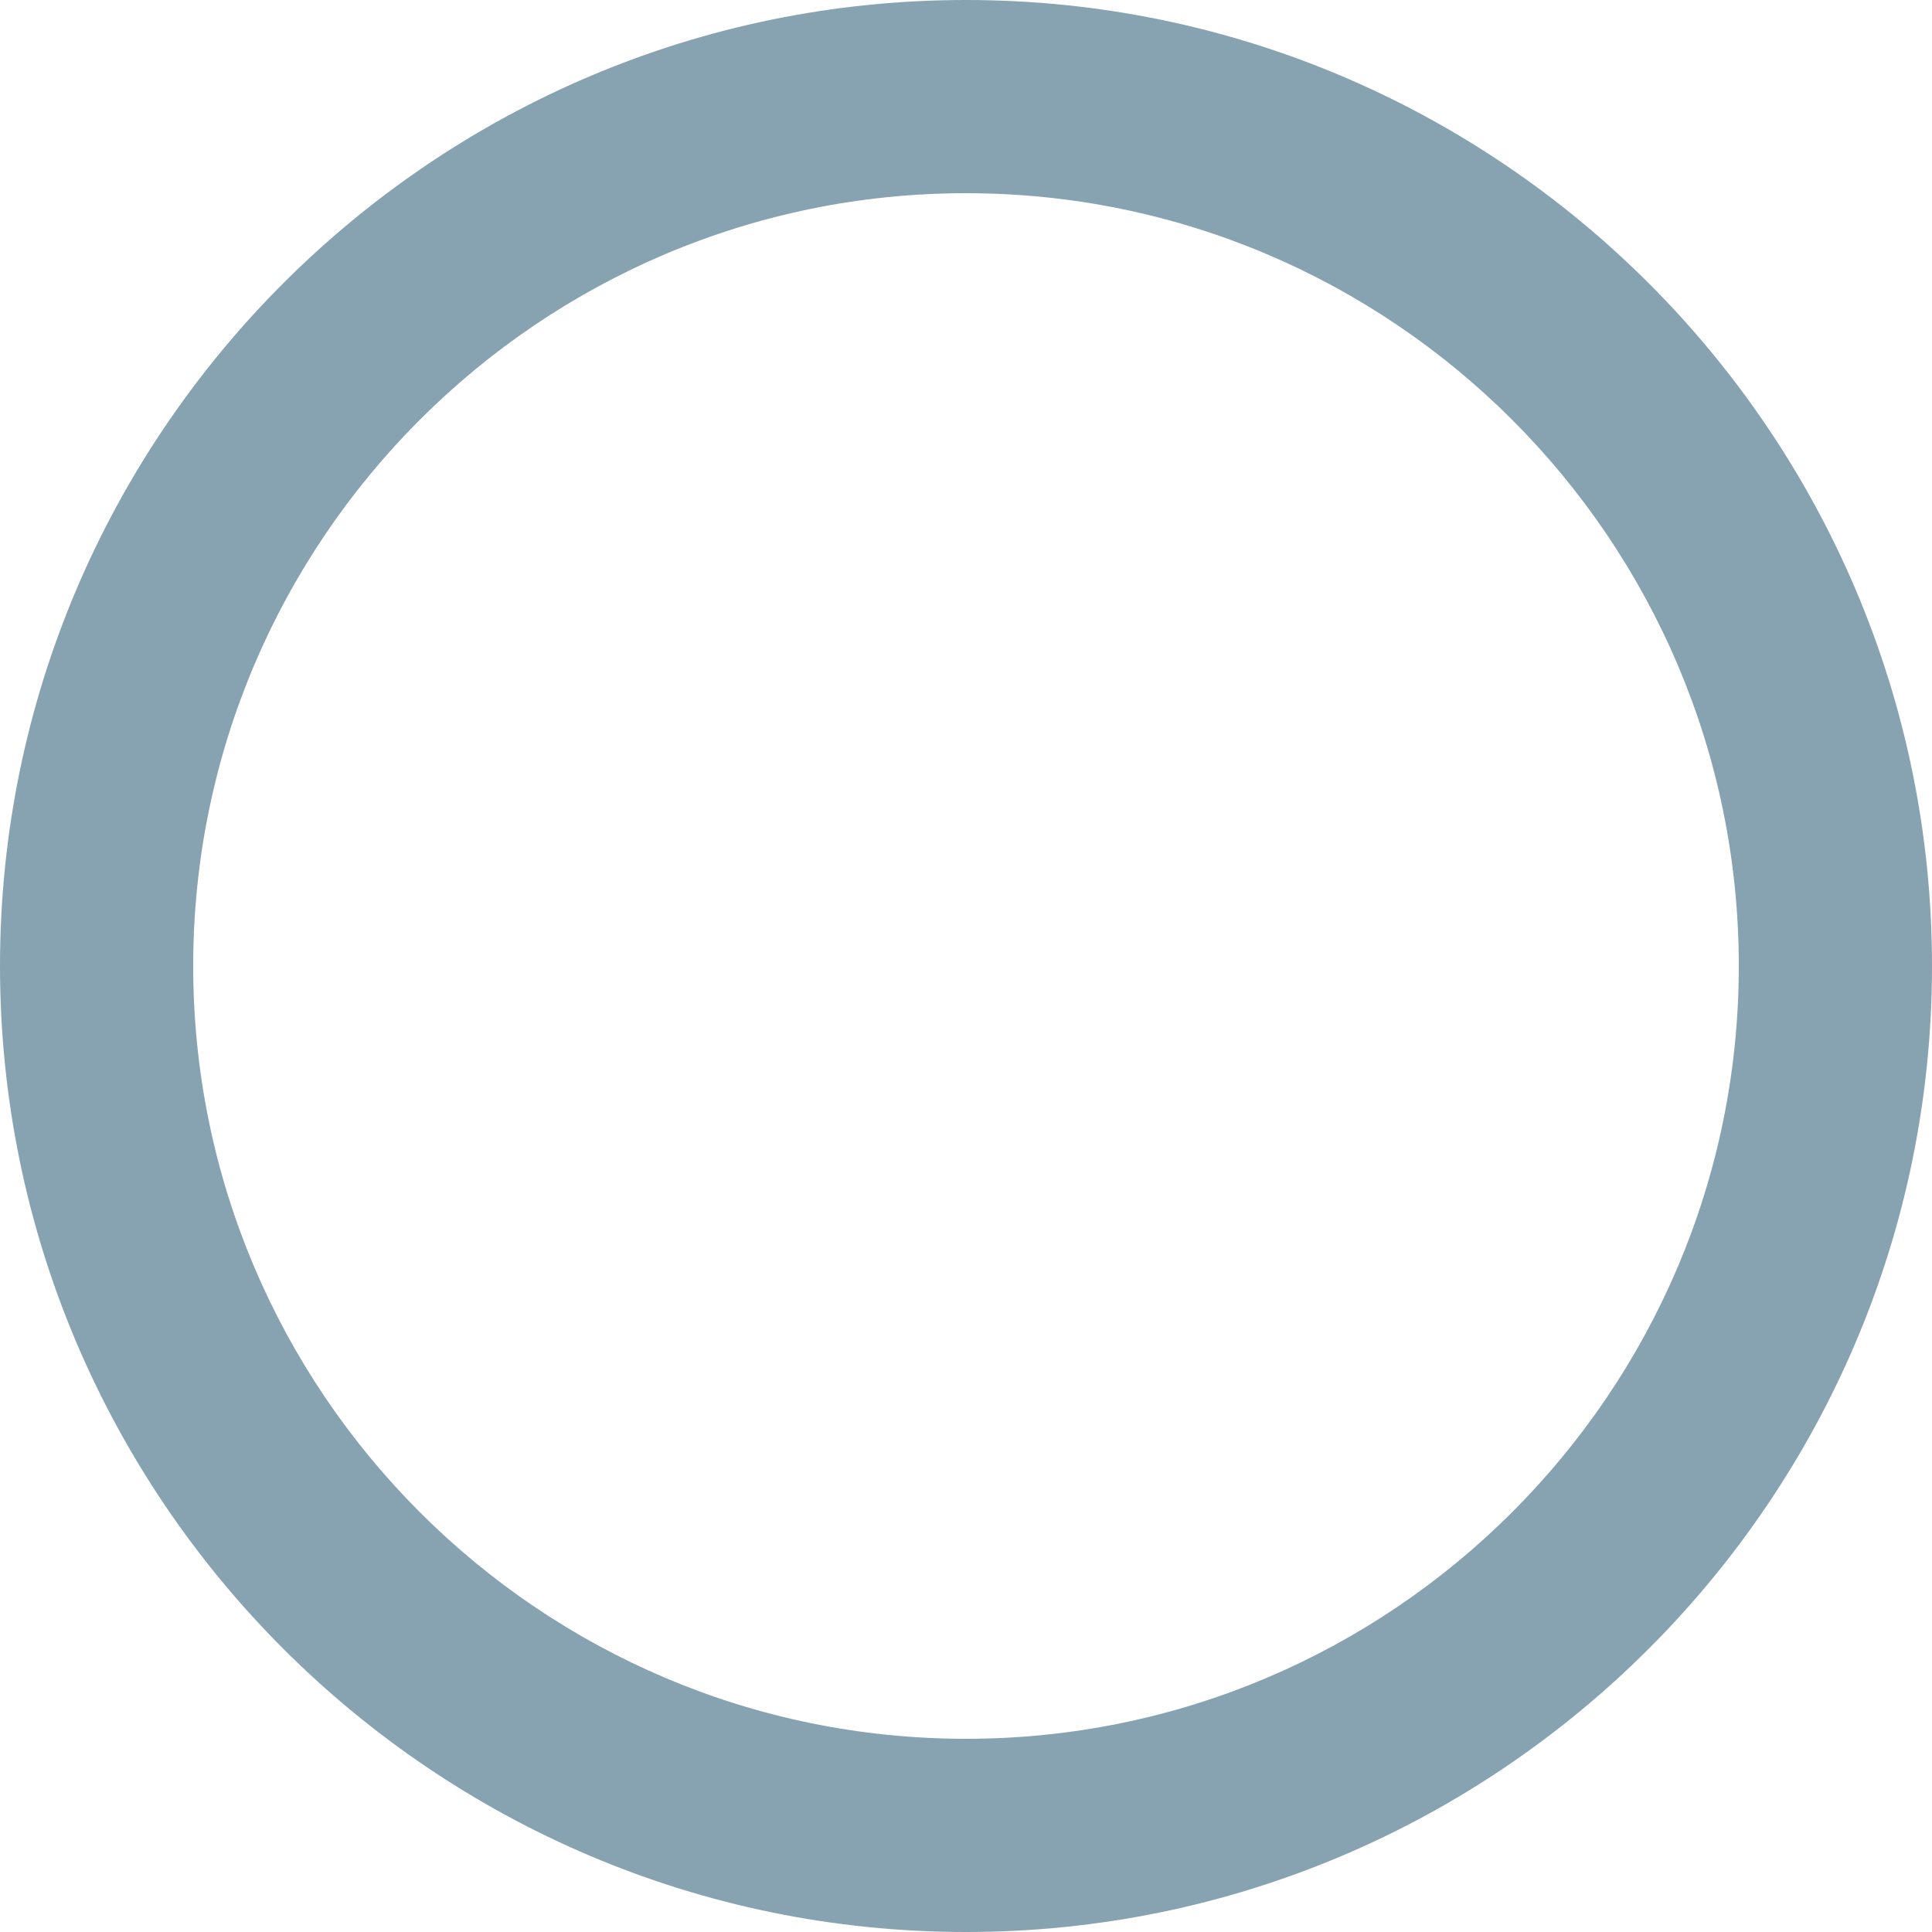 <svg width="30" height="30" viewBox="0 0 30 30" fill="none" xmlns="http://www.w3.org/2000/svg">
<path d="M15 0C6.729 0 0 6.729 0 15C0 23.271 6.729 30 15 30C23.271 30 30 23.271 30 15C30 6.729 23.271 0 15 0ZM15 27C8.383 27 3 21.616 3 15C3 8.383 8.383 3 15 3C21.616 3 27 8.383 27 15C27 21.616 21.616 27 15 27Z" fill="#87A2B1"/>
</svg>
